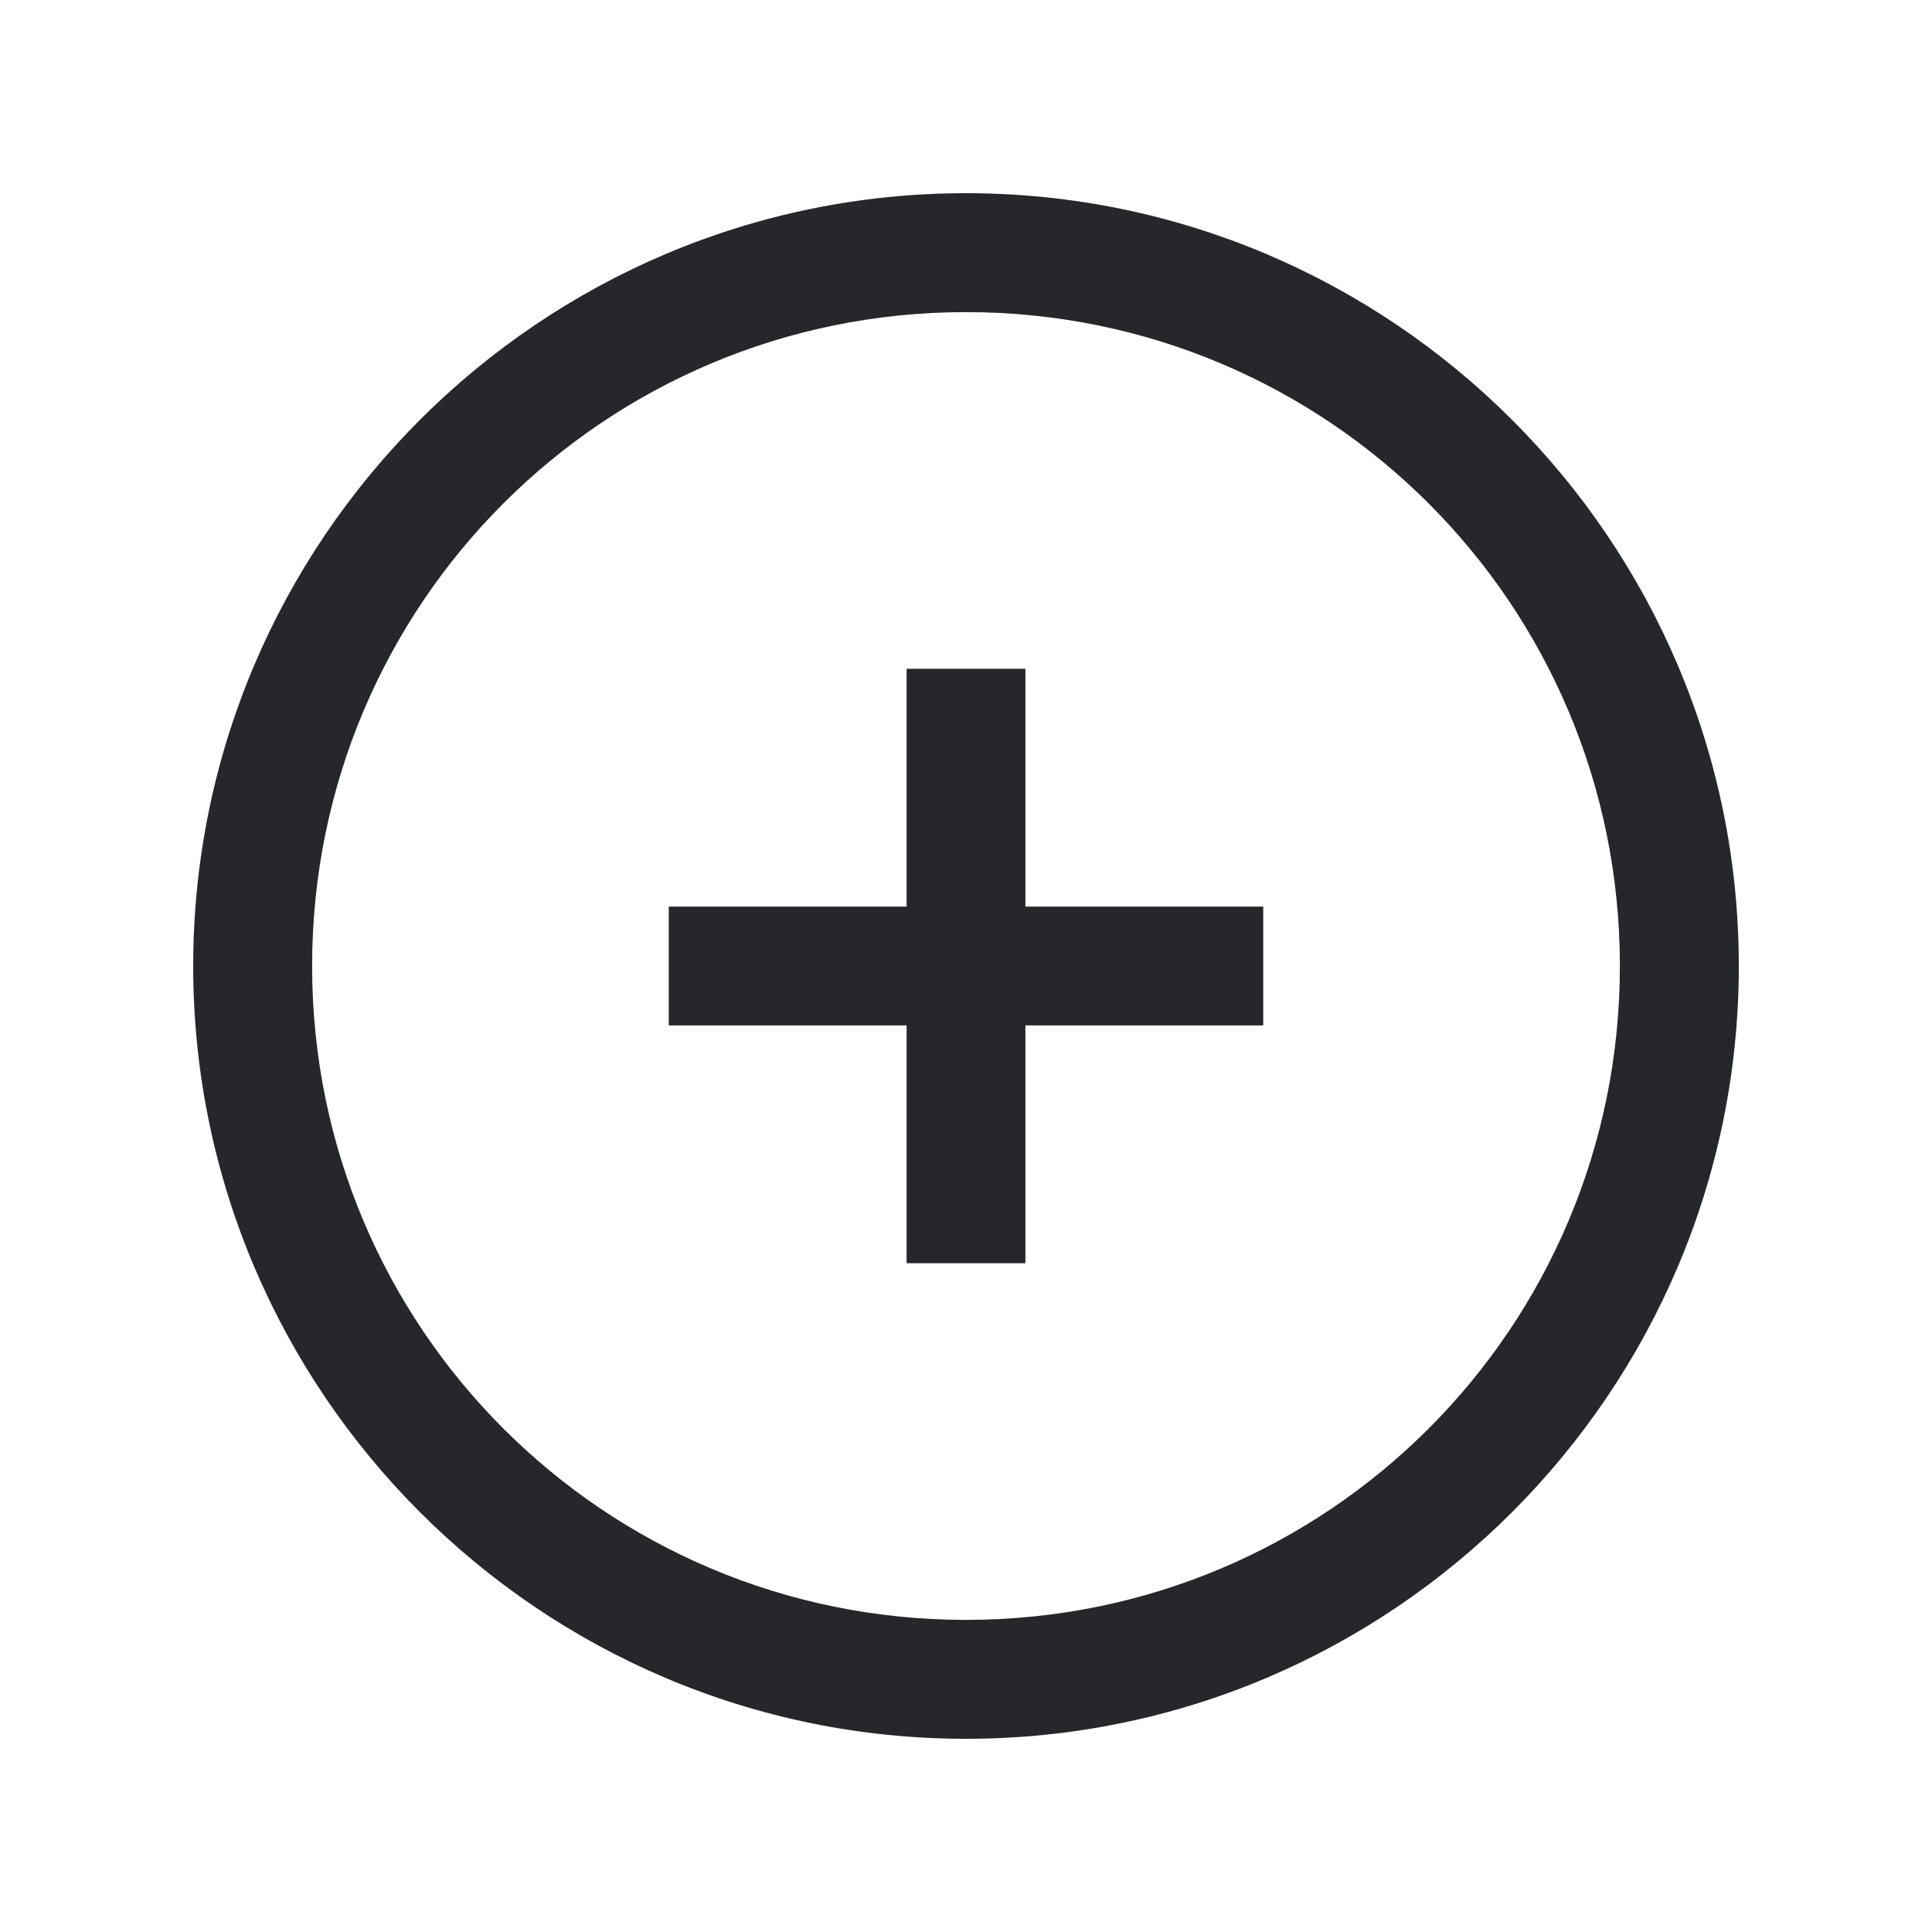 <svg width="20" height="20" viewBox="0 0 20 20" fill="none" xmlns="http://www.w3.org/2000/svg">
<path d="M10 2C5.591 2 2 5.591 2 10C2 14.409 5.591 18 10 18C14.409 18 18 14.409 18 10C18 5.591 14.409 2 10 2ZM10 3.231C13.745 3.231 16.769 6.255 16.769 10C16.769 13.745 13.745 16.769 10 16.769C6.255 16.769 3.231 13.745 3.231 10C3.231 6.255 6.255 3.231 10 3.231ZM9.385 6.923V9.385H6.923V10.615H9.385V13.077H10.615V10.615H13.077V9.385H10.615V6.923H9.385Z" fill="#26272B"/>
</svg>
